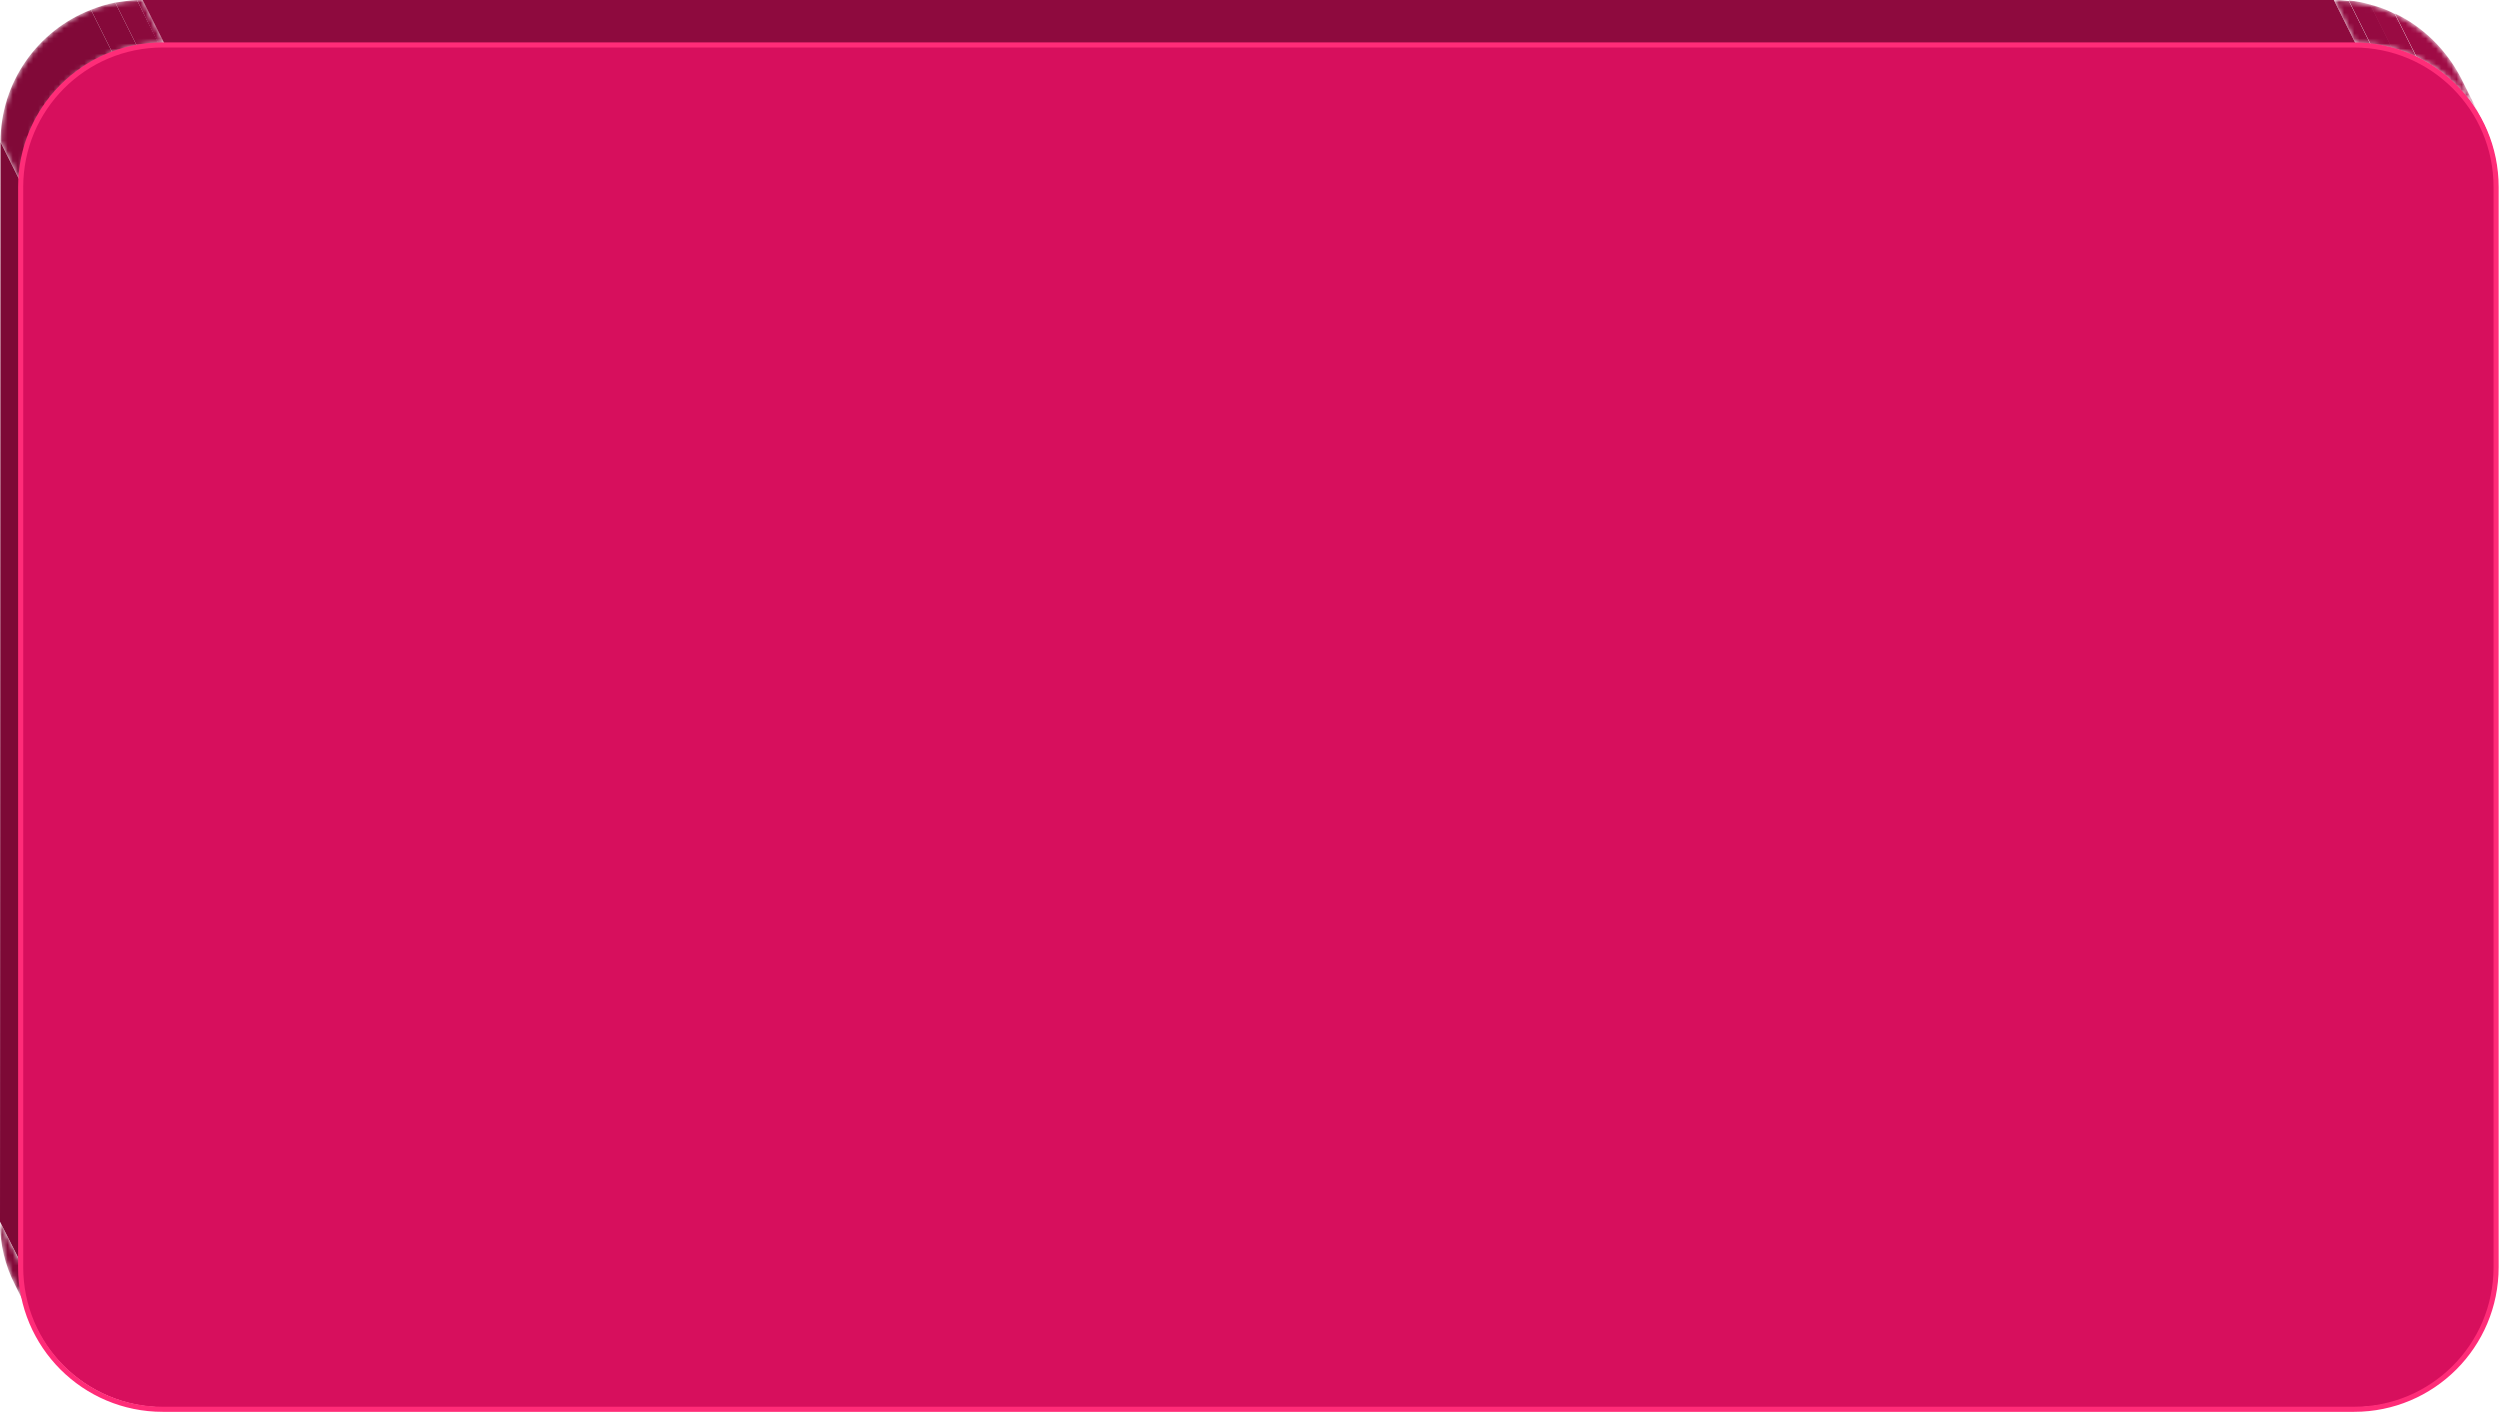 <svg width="489" height="277" viewBox="0 0 489 277" fill="none" xmlns="http://www.w3.org/2000/svg">
<mask id="mask0_3983_4706" style="mask-type:luminance" maskUnits="userSpaceOnUse" x="0" y="238" width="8" height="22">
<path d="M7.177 259.788L2.931 251.297C1.011 247.557 0 243.413 0 238.965L4.246 247.456C4.246 251.803 5.256 256.048 7.177 259.788Z" fill="white"/>
</mask>
<g mask="url(#mask0_3983_4706)">
<path d="M7.177 259.788L2.931 251.297C1.011 247.557 0 243.413 0 238.965L4.246 247.456C4.246 251.803 5.256 256.048 7.177 259.788Z" fill="#810938"/>
</g>
<mask id="mask1_3983_4706" style="mask-type:luminance" maskUnits="userSpaceOnUse" x="456" y="0" width="30" height="24">
<path d="M481.365 15.365L485.61 23.856C481.062 14.758 471.661 8.491 460.744 8.491L456.498 0C467.415 0 476.816 6.267 481.365 15.365Z" fill="white"/>
</mask>
<g mask="url(#mask1_3983_4706)">
<path d="M460.744 8.491L456.498 0C457.509 0 458.419 0.101 459.429 0.202L463.675 8.693C462.664 8.491 461.653 8.491 460.744 8.491Z" fill="#900A3F"/>
<path d="M463.675 8.593L459.43 0.102C460.845 0.203 462.26 0.506 463.675 0.91L467.921 9.401C466.506 8.997 465.09 8.795 463.675 8.593Z" fill="#950A41"/>
<path d="M467.82 9.401L463.574 0.91C465.293 1.314 466.91 1.921 468.426 2.73L472.672 11.221C471.156 10.412 469.538 9.806 467.82 9.401Z" fill="#9A0B43"/>
<path d="M472.671 11.12L468.426 2.629C473.985 5.257 478.534 9.806 481.365 15.264L485.61 23.756C482.78 18.297 478.231 13.849 472.671 11.12Z" fill="#9F0B45"/>
</g>
<path d="M4.246 247.352L0 238.962L0.101 27.797L4.347 36.288L4.246 247.352Z" fill="#7D0936"/>
<path d="M32.144 8.491L27.898 0H456.497L460.742 8.491H32.144Z" fill="#8E0A3E"/>
<mask id="mask2_3983_4706" style="mask-type:luminance" maskUnits="userSpaceOnUse" x="0" y="0" width="33" height="37">
<path d="M4.347 36.289L0.102 27.798C0.102 12.433 12.636 0 27.9 0L32.145 8.491C16.78 8.491 4.347 20.924 4.347 36.289Z" fill="white"/>
</mask>
<g mask="url(#mask2_3983_4706)">
<path d="M4.347 36.291L0.102 27.799C0.102 16.074 7.38 5.965 17.791 1.922L22.037 10.413C11.726 14.456 4.347 24.464 4.347 36.291Z" fill="#810938"/>
<path d="M22.037 10.41L17.791 1.919C19.307 1.313 20.925 0.807 22.542 0.504L26.788 8.995C25.069 9.298 23.553 9.804 22.037 10.41Z" fill="#86093A"/>
<path d="M26.788 8.997L22.543 0.505C23.857 0.303 25.272 0.101 26.788 0L31.034 8.491C29.518 8.592 28.103 8.693 26.788 8.997Z" fill="#8B0A3C"/>
<path d="M30.932 8.491L26.787 0C27.191 0 27.596 0 28 0L32.246 8.491C31.74 8.491 31.336 8.491 30.932 8.491Z" fill="#900A3F"/>
</g>
<path d="M460.744 8.492C476.109 8.492 488.542 20.926 488.542 36.29L488.441 247.456C488.441 262.821 476.008 275.254 460.643 275.254H32.044C16.68 275.254 4.246 262.821 4.246 247.456L4.347 36.29C4.347 20.926 16.781 8.492 32.145 8.492H460.744Z" fill="#D70F5D"/>
<path d="M31.841 8.793H460.44C475.804 8.793 488.238 21.226 488.238 36.591V247.858C488.238 263.223 475.804 275.656 460.44 275.656H31.841C16.476 275.656 4.043 263.223 4.043 247.858V36.591C4.043 21.226 16.476 8.793 31.841 8.793Z" stroke="#FF2C78"/>
</svg>
